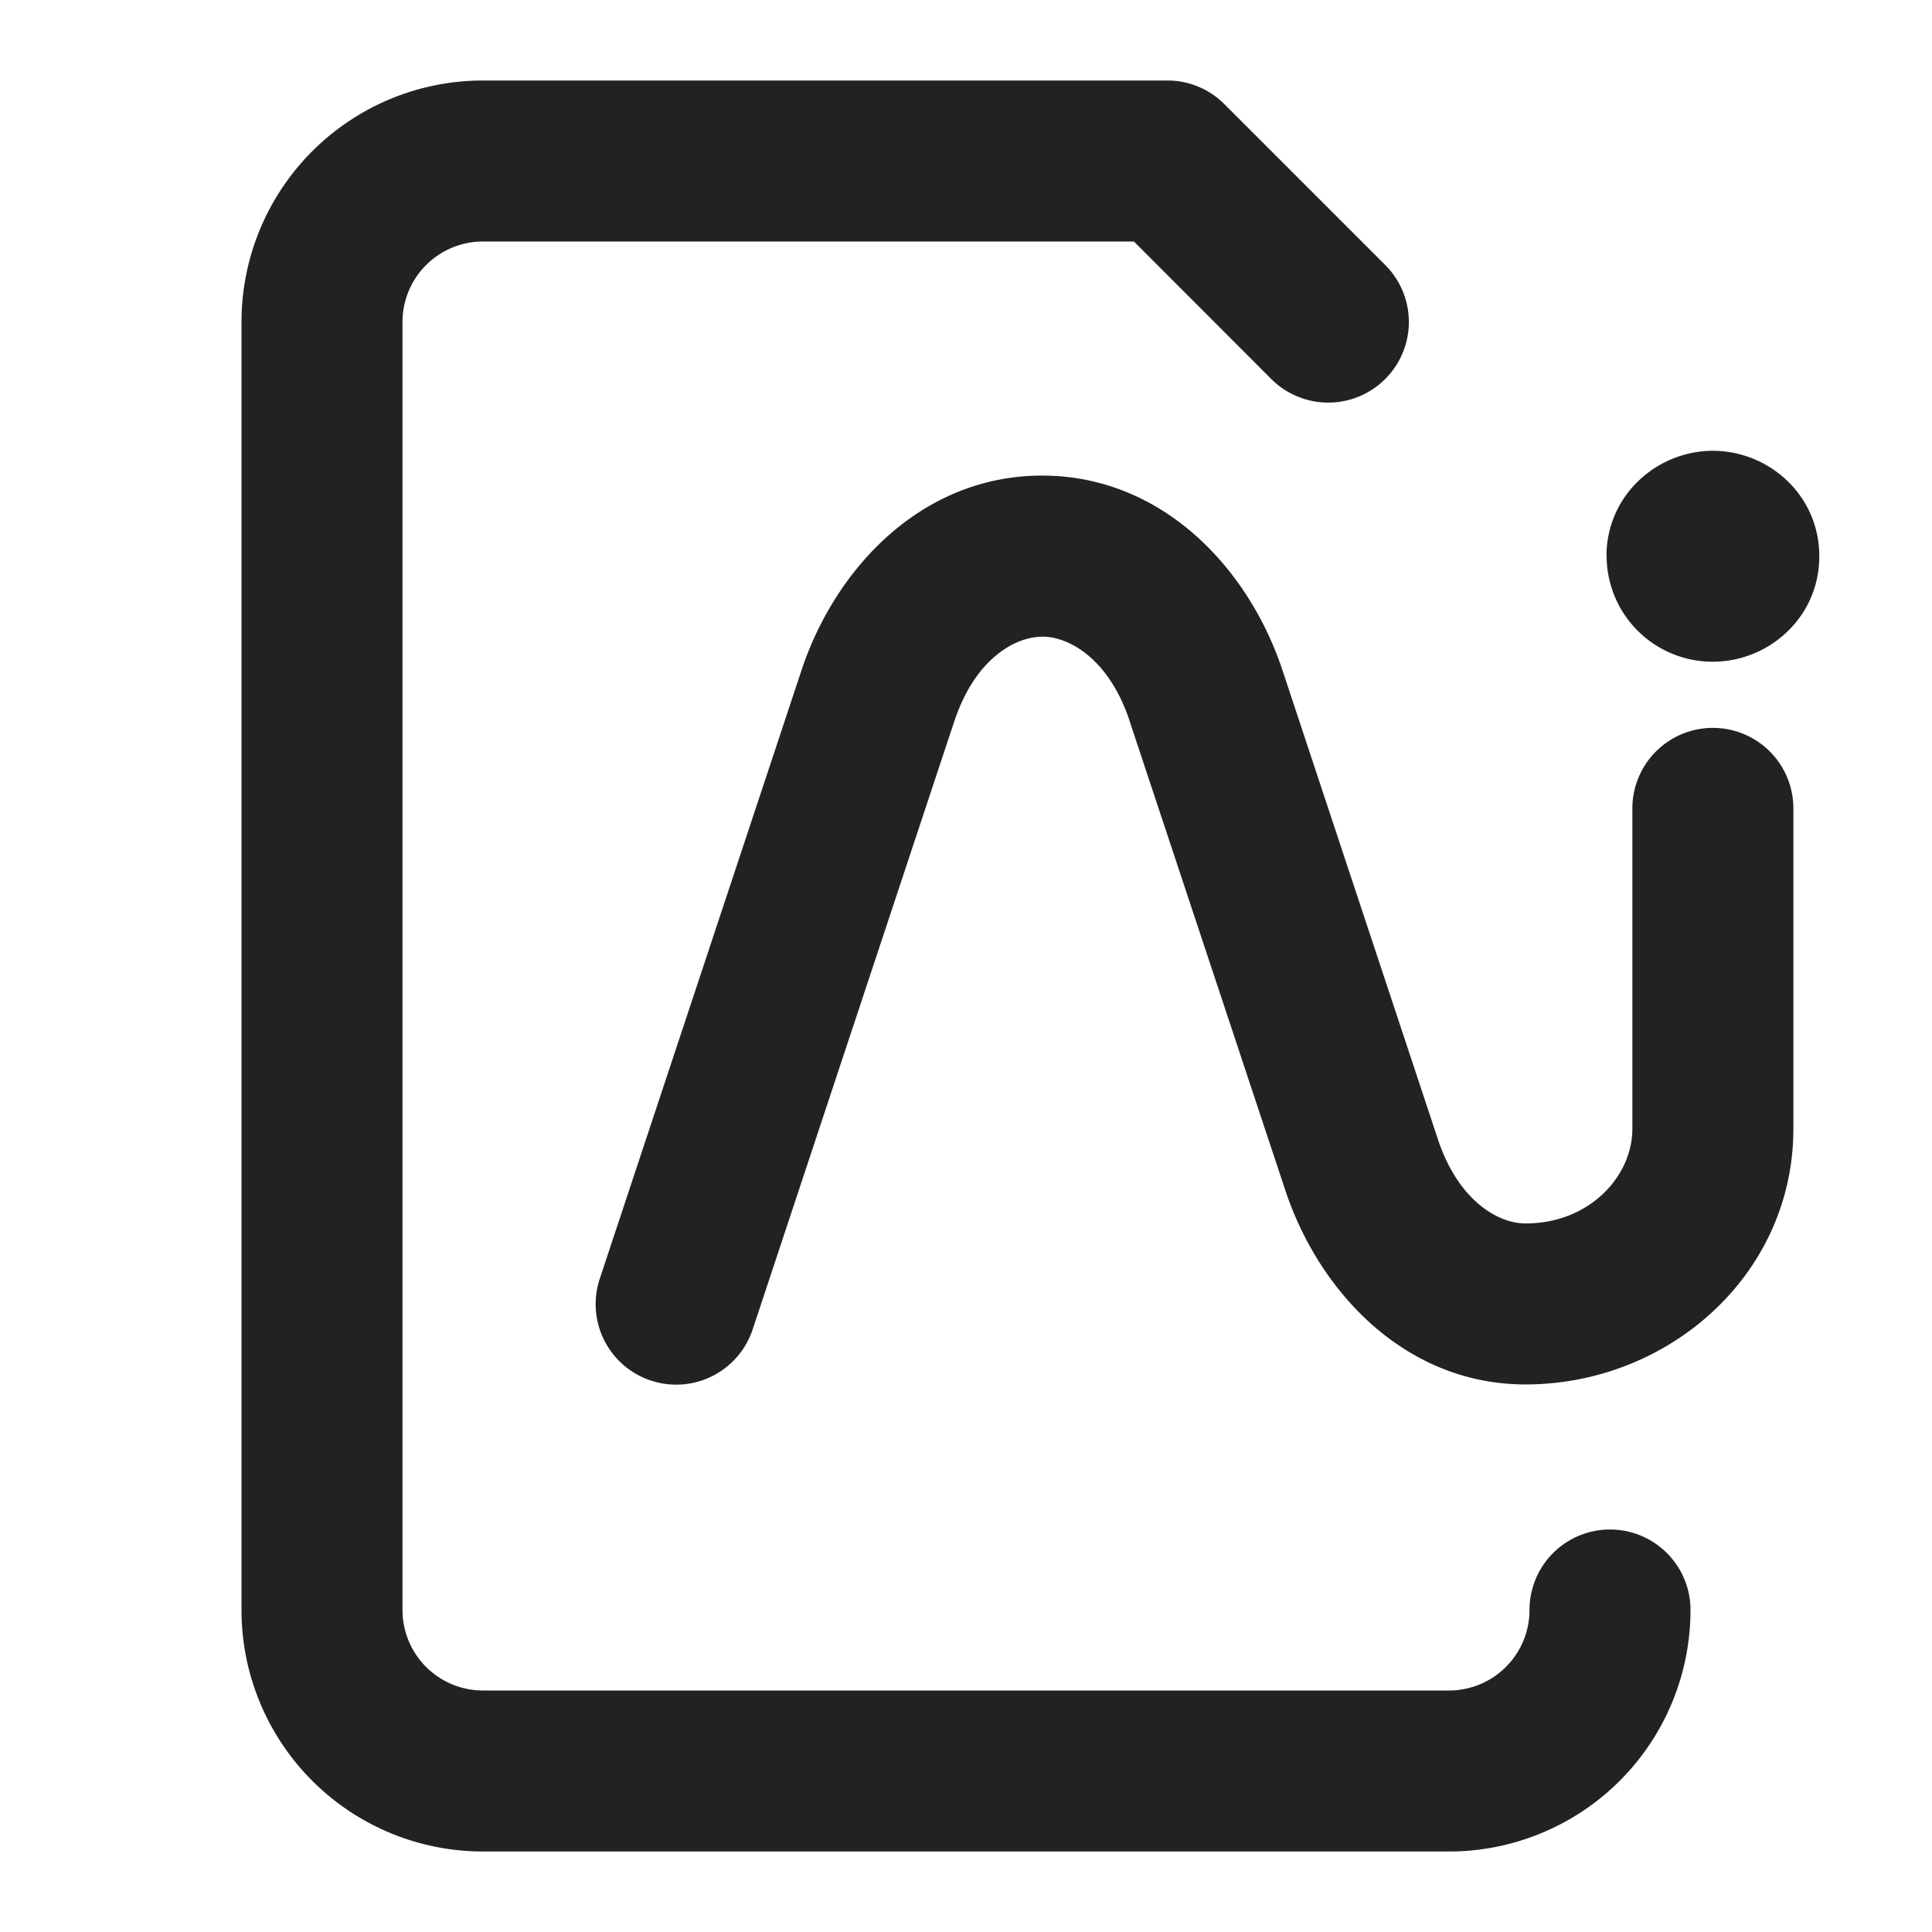 <svg xmlns="http://www.w3.org/2000/svg" width="12" height="12" fill="none" viewBox="0 0 12 12">
  <path fill="#222" fill-rule="evenodd" d="M3 1.5a.5.5 0 0 0-.5.5v8a.5.5 0 0 0 .5.5h6a.5.5 0 0 0 .5-.5.5.5 0 0 1 1 0A1.5 1.5 0 0 1 9 11.5H3A1.5 1.5 0 0 1 1.5 10V2A1.5 1.5 0 0 1 3 .5h4.25a.5.5 0 0 1 .354.146l1 1a.5.5 0 1 1-.708.708L7.043 1.5H3Z" clip-rule="evenodd"/>
  <path fill="#222" fill-rule="evenodd" d="M9.978 3.455c0-.38.315-.655.661-.655.347 0 .661.275.661.655s-.314.655-.661.655a.658.658 0 0 1-.66-.655Zm-3.506.5c-.174 0-.42.146-.545.527l-.001.002-1.251 3.773a.5.5 0 0 1-.95-.314L4.976 4.17c.211-.643.752-1.216 1.496-1.216.743 0 1.283.57 1.495 1.213l.963 2.906c.125.38.371.526.545.526.399 0 .664-.294.664-.588v-1.99a.5.5 0 0 1 1 0v1.99c0 .908-.777 1.588-1.664 1.588-.742 0-1.283-.57-1.494-1.213l-.964-2.905V4.48c-.125-.38-.37-.526-.545-.526Z" clip-rule="evenodd"/>
</svg>
